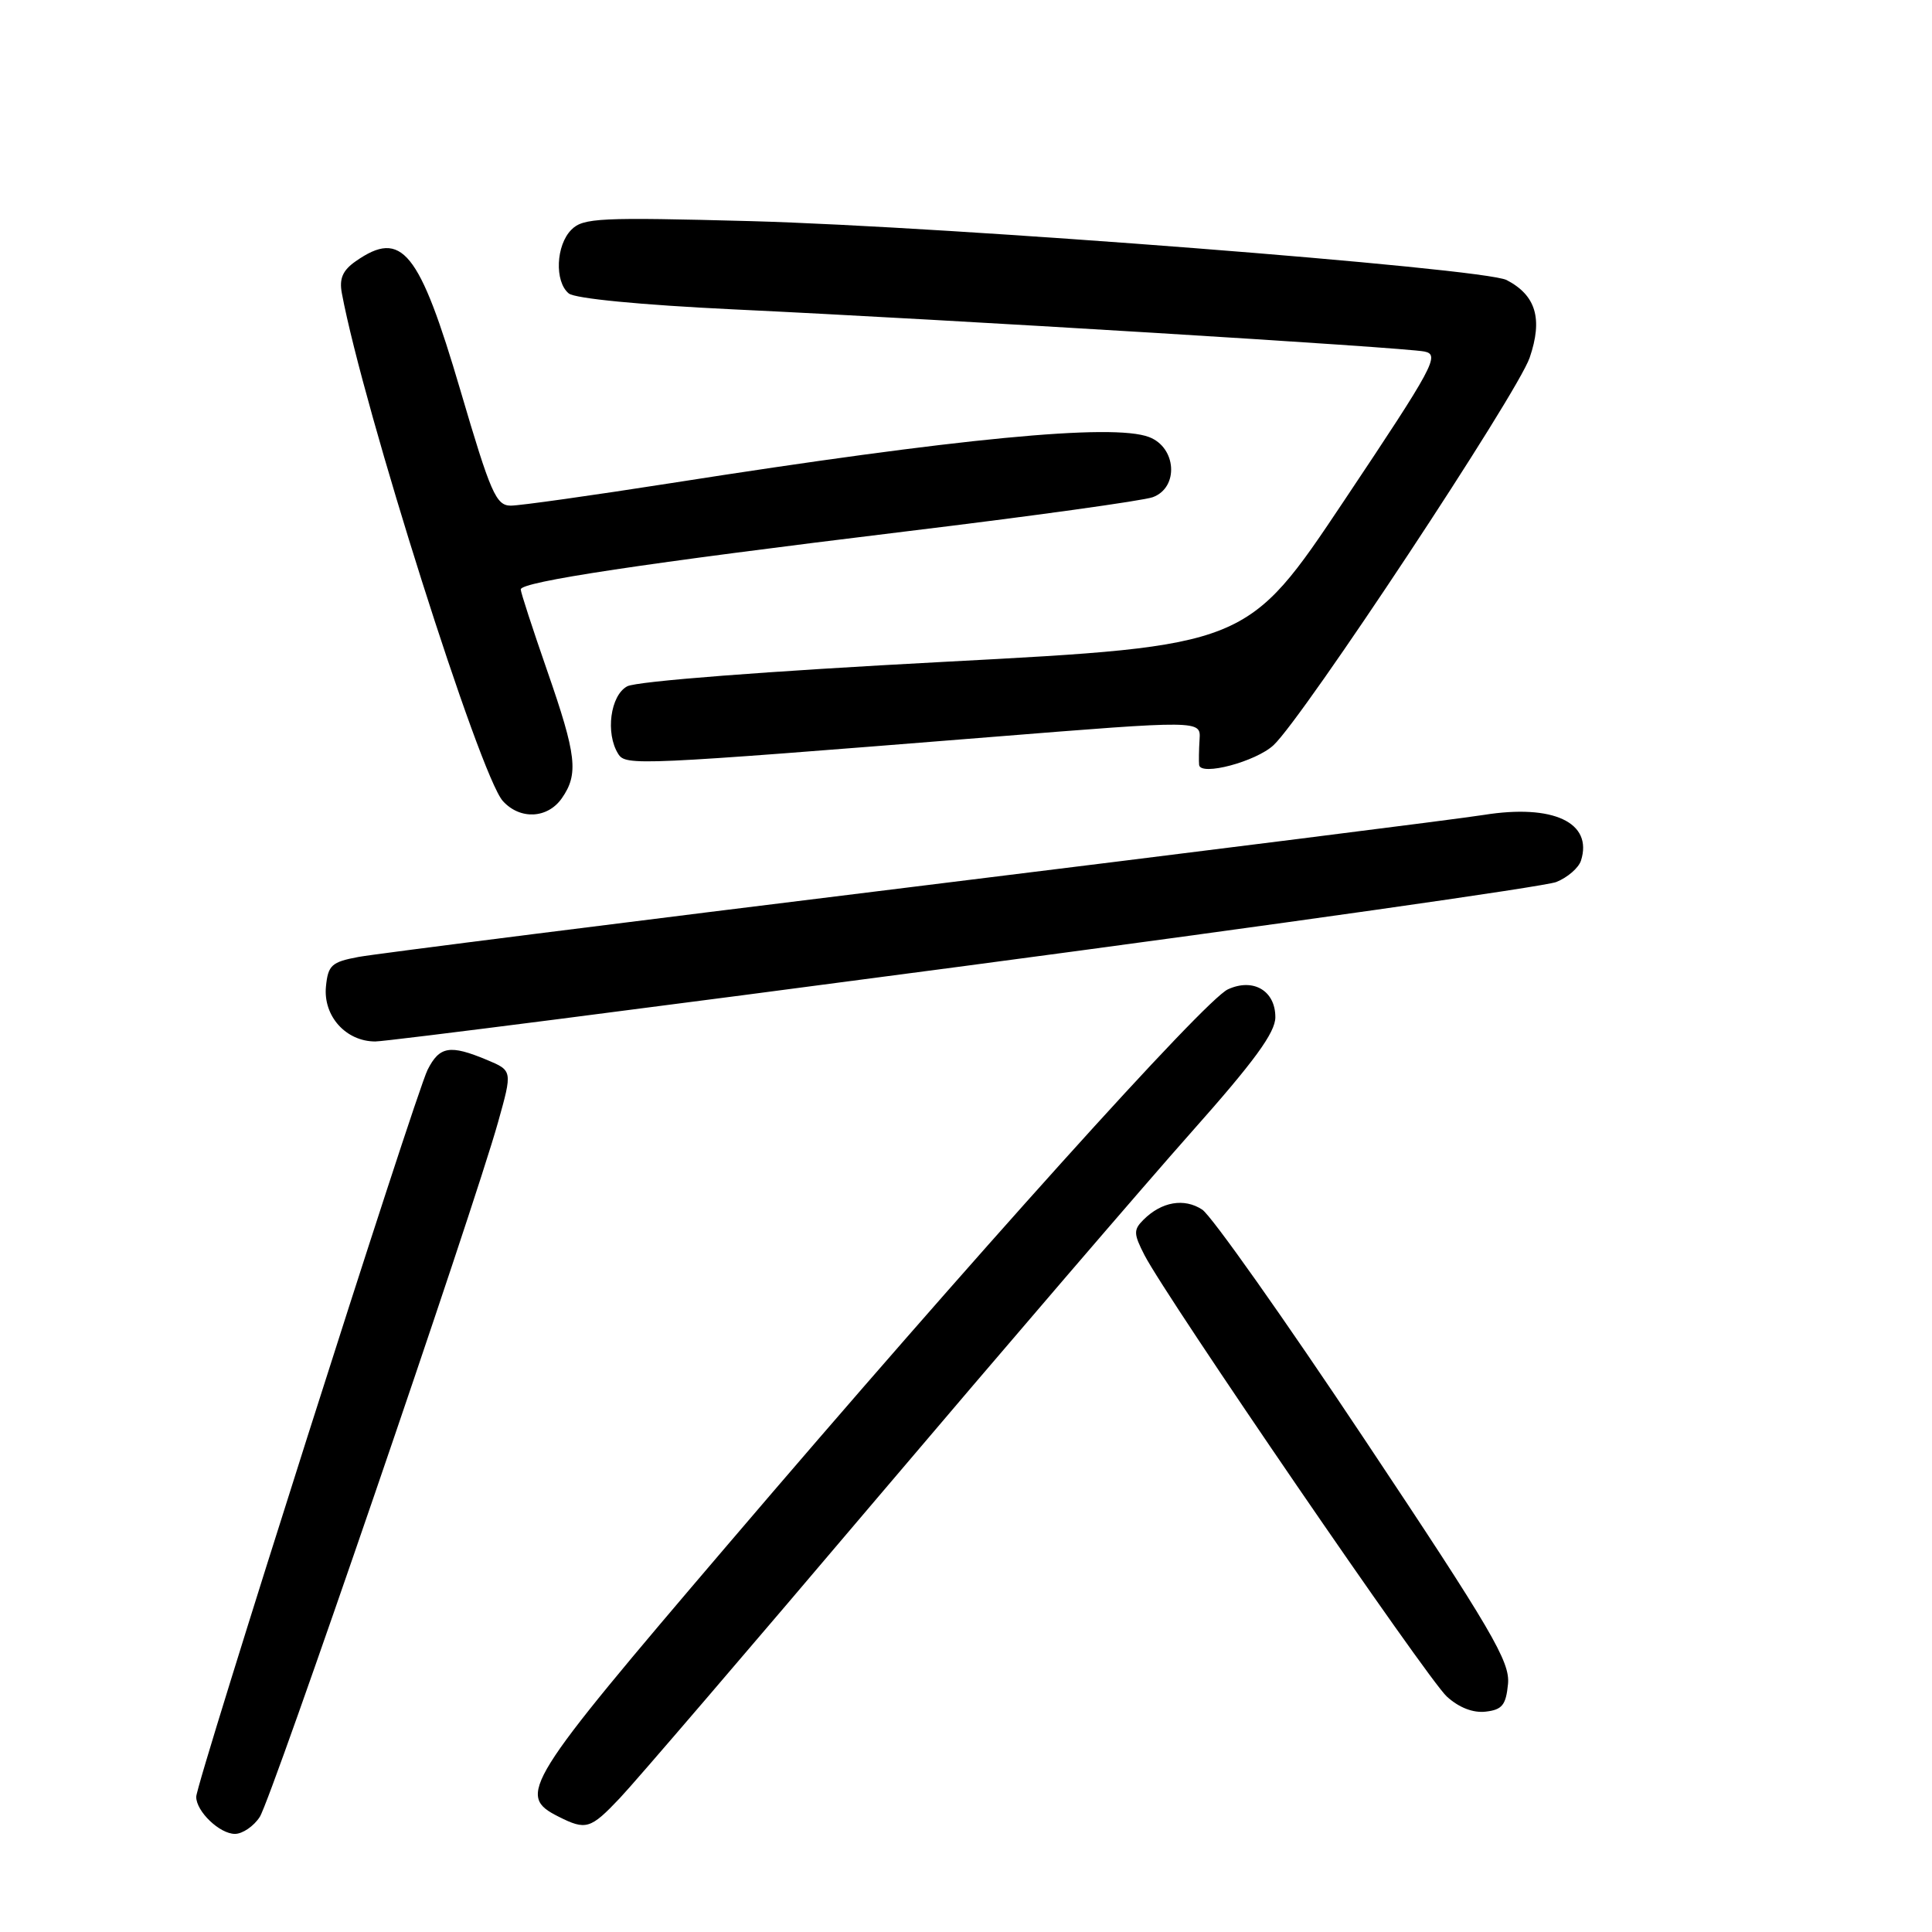<?xml version="1.0" encoding="UTF-8" standalone="no"?>
<!DOCTYPE svg PUBLIC "-//W3C//DTD SVG 1.1//EN" "http://www.w3.org/Graphics/SVG/1.1/DTD/svg11.dtd" >
<svg xmlns="http://www.w3.org/2000/svg" xmlns:xlink="http://www.w3.org/1999/xlink" version="1.1" viewBox="0 0 256 256">
 <g >
 <path fill="currentColor"
d=" M 34.42 240.75 C 35.98 238.37 62.75 160.32 66.00 148.68 C 67.91 141.86 67.91 141.86 64.49 140.43 C 59.62 138.40 58.24 138.63 56.66 141.75 C 55.05 144.93 26.00 236.21 26.00 238.09 C 26.00 240.03 29.11 243.00 31.13 243.00 C 32.13 243.00 33.62 241.99 34.42 240.75 Z  M 82.14 238.25 C 84.10 236.19 99.44 218.30 116.23 198.50 C 133.03 178.70 151.77 156.88 157.88 150.00 C 166.20 140.64 168.99 136.82 168.99 134.79 C 169.00 131.28 166.07 129.55 162.71 131.09 C 159.65 132.48 129.02 166.49 96.34 204.78 C 69.37 236.37 68.42 237.90 74.00 240.71 C 77.65 242.55 78.24 242.37 82.14 238.25 Z  M 199.82 223.13 C 200.10 220.18 197.71 216.09 180.82 190.74 C 170.20 174.78 160.51 161.07 159.30 160.28 C 156.91 158.71 153.91 159.23 151.51 161.63 C 150.18 162.96 150.20 163.48 151.65 166.31 C 154.61 172.05 189.12 222.44 191.71 224.80 C 193.32 226.27 195.20 227.00 196.87 226.80 C 199.05 226.55 199.55 225.92 199.82 223.13 Z  M 127.98 127.98 C 169.51 122.47 204.72 117.47 206.22 116.87 C 207.71 116.27 209.18 115.00 209.49 114.03 C 211.09 108.99 205.81 106.51 196.61 107.98 C 193.25 108.52 159.23 112.80 121.00 117.51 C 82.77 122.21 49.70 126.39 47.50 126.80 C 43.93 127.47 43.47 127.89 43.19 130.72 C 42.81 134.63 45.83 138.00 49.73 138.00 C 51.23 138.00 86.44 133.49 127.98 127.98 Z  M 74.44 105.78 C 76.69 102.56 76.41 100.10 72.50 88.86 C 70.58 83.33 69.00 78.49 69.00 78.10 C 69.00 77.09 85.15 74.66 120.00 70.42 C 136.78 68.39 151.51 66.34 152.75 65.88 C 156.23 64.60 155.90 59.29 152.25 57.91 C 147.44 56.08 126.98 58.05 89.02 64.00 C 78.48 65.65 68.88 67.00 67.68 67.00 C 65.73 66.99 65.02 65.37 61.02 51.77 C 55.55 33.17 53.25 30.34 47.13 34.62 C 45.40 35.83 44.93 36.92 45.30 38.87 C 48.16 54.14 63.58 102.77 66.63 106.14 C 68.90 108.65 72.55 108.48 74.44 105.78 Z  M 168.75 98.74 C 172.69 95.08 201.08 52.13 202.69 47.39 C 204.45 42.24 203.52 39.13 199.64 37.11 C 196.61 35.53 125.81 30.02 99.47 29.30 C 79.50 28.77 77.27 28.87 75.72 30.43 C 73.66 32.48 73.46 37.31 75.36 38.88 C 76.18 39.56 84.86 40.40 97.11 40.99 C 126.03 42.36 186.07 46.03 188.75 46.58 C 190.83 47.00 190.01 48.52 178.13 66.30 C 165.26 85.57 165.26 85.57 125.24 87.69 C 101.57 88.94 84.36 90.27 83.11 90.94 C 80.87 92.14 80.20 97.18 81.92 99.90 C 82.92 101.49 84.31 101.42 131.30 97.66 C 159.11 95.43 159.11 95.43 158.95 97.96 C 158.86 99.36 158.84 100.89 158.89 101.36 C 159.08 102.87 166.41 100.92 168.75 98.74 Z "/>
</g>
</svg>